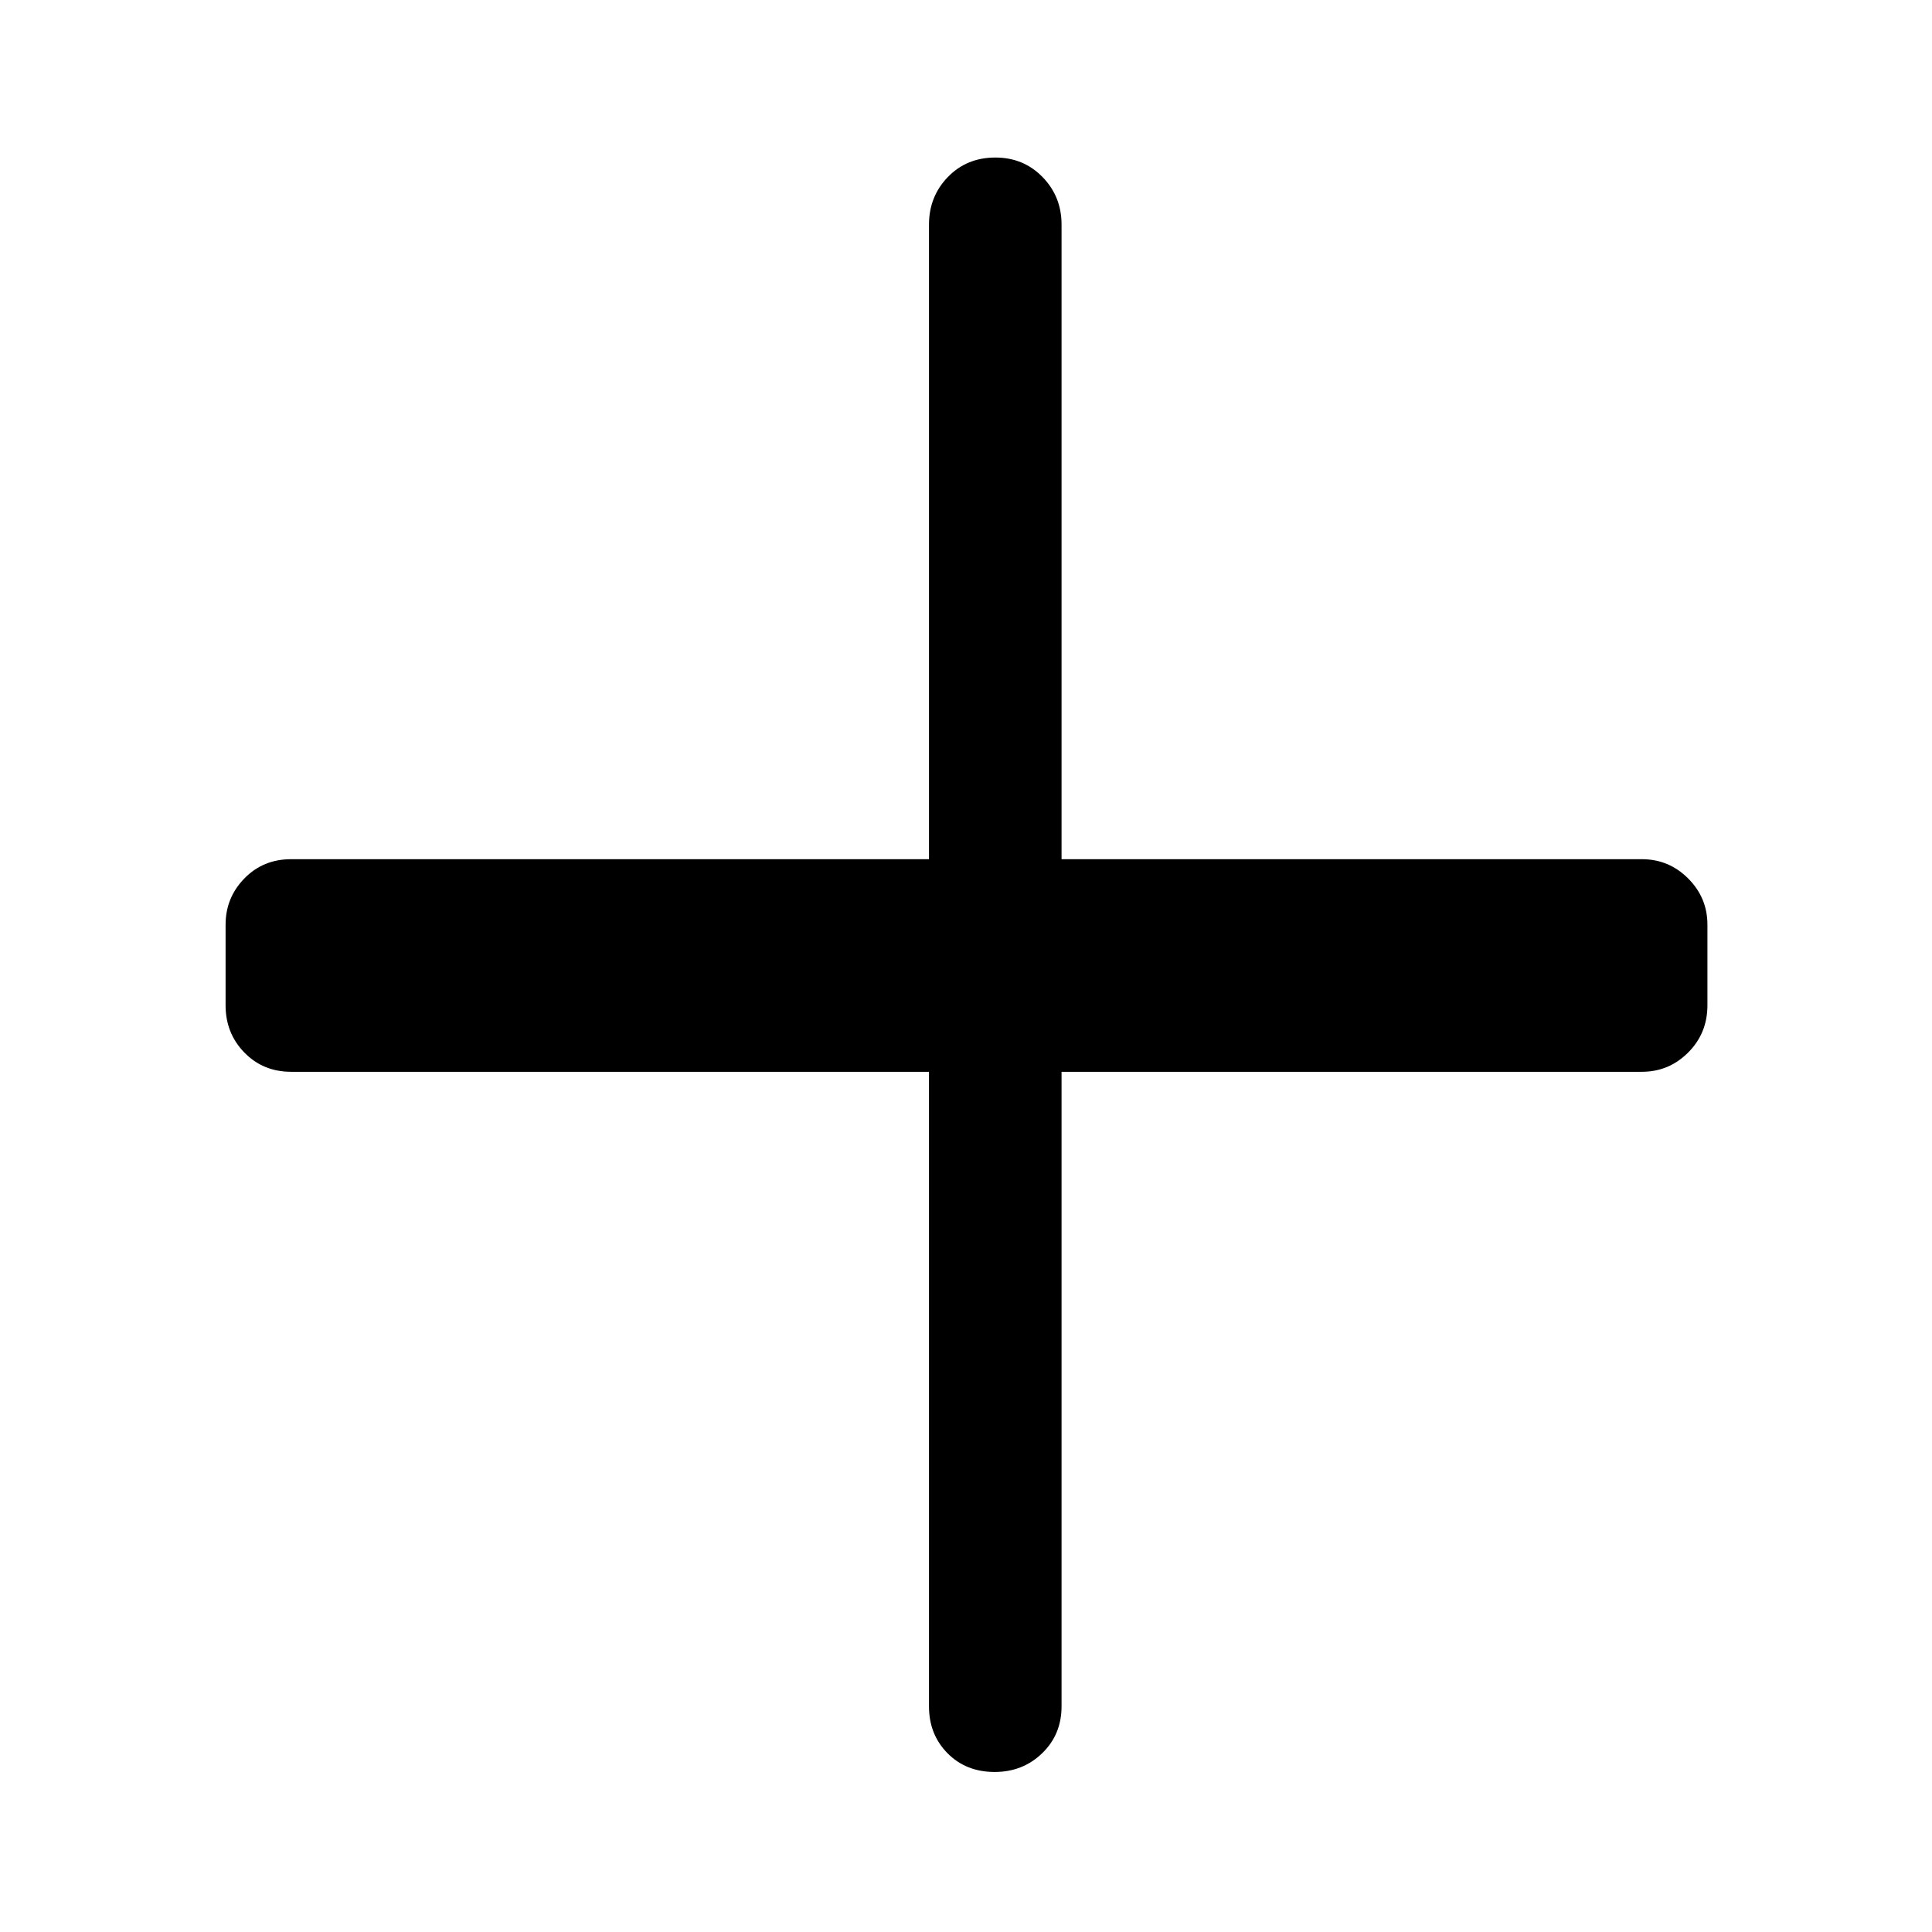 <svg xmlns="http://www.w3.org/2000/svg" height="48" viewBox="0 -960 960 960" width="48"><path d="M494.24-79.52q-14.24 0-23.44-9.32-9.19-9.32-9.19-23.25v-315.34H144.65q-13.92 0-23.24-9.58-9.32-9.57-9.32-23.49v-40q0-13.42 9.32-22.99 9.32-9.58 23.24-9.58h316.96v-315.34q0-13.93 9.37-23.62 9.37-9.69 23.61-9.69 14 0 23.44 9.69 9.45 9.69 9.45 23.62v315.34h288.37q13.42 0 22.99 9.58 9.57 9.57 9.57 22.99v40q0 13.92-9.57 23.49-9.57 9.58-22.99 9.58H527.48v315.34q0 13.93-9.62 23.25t-23.62 9.32Z"/></svg>